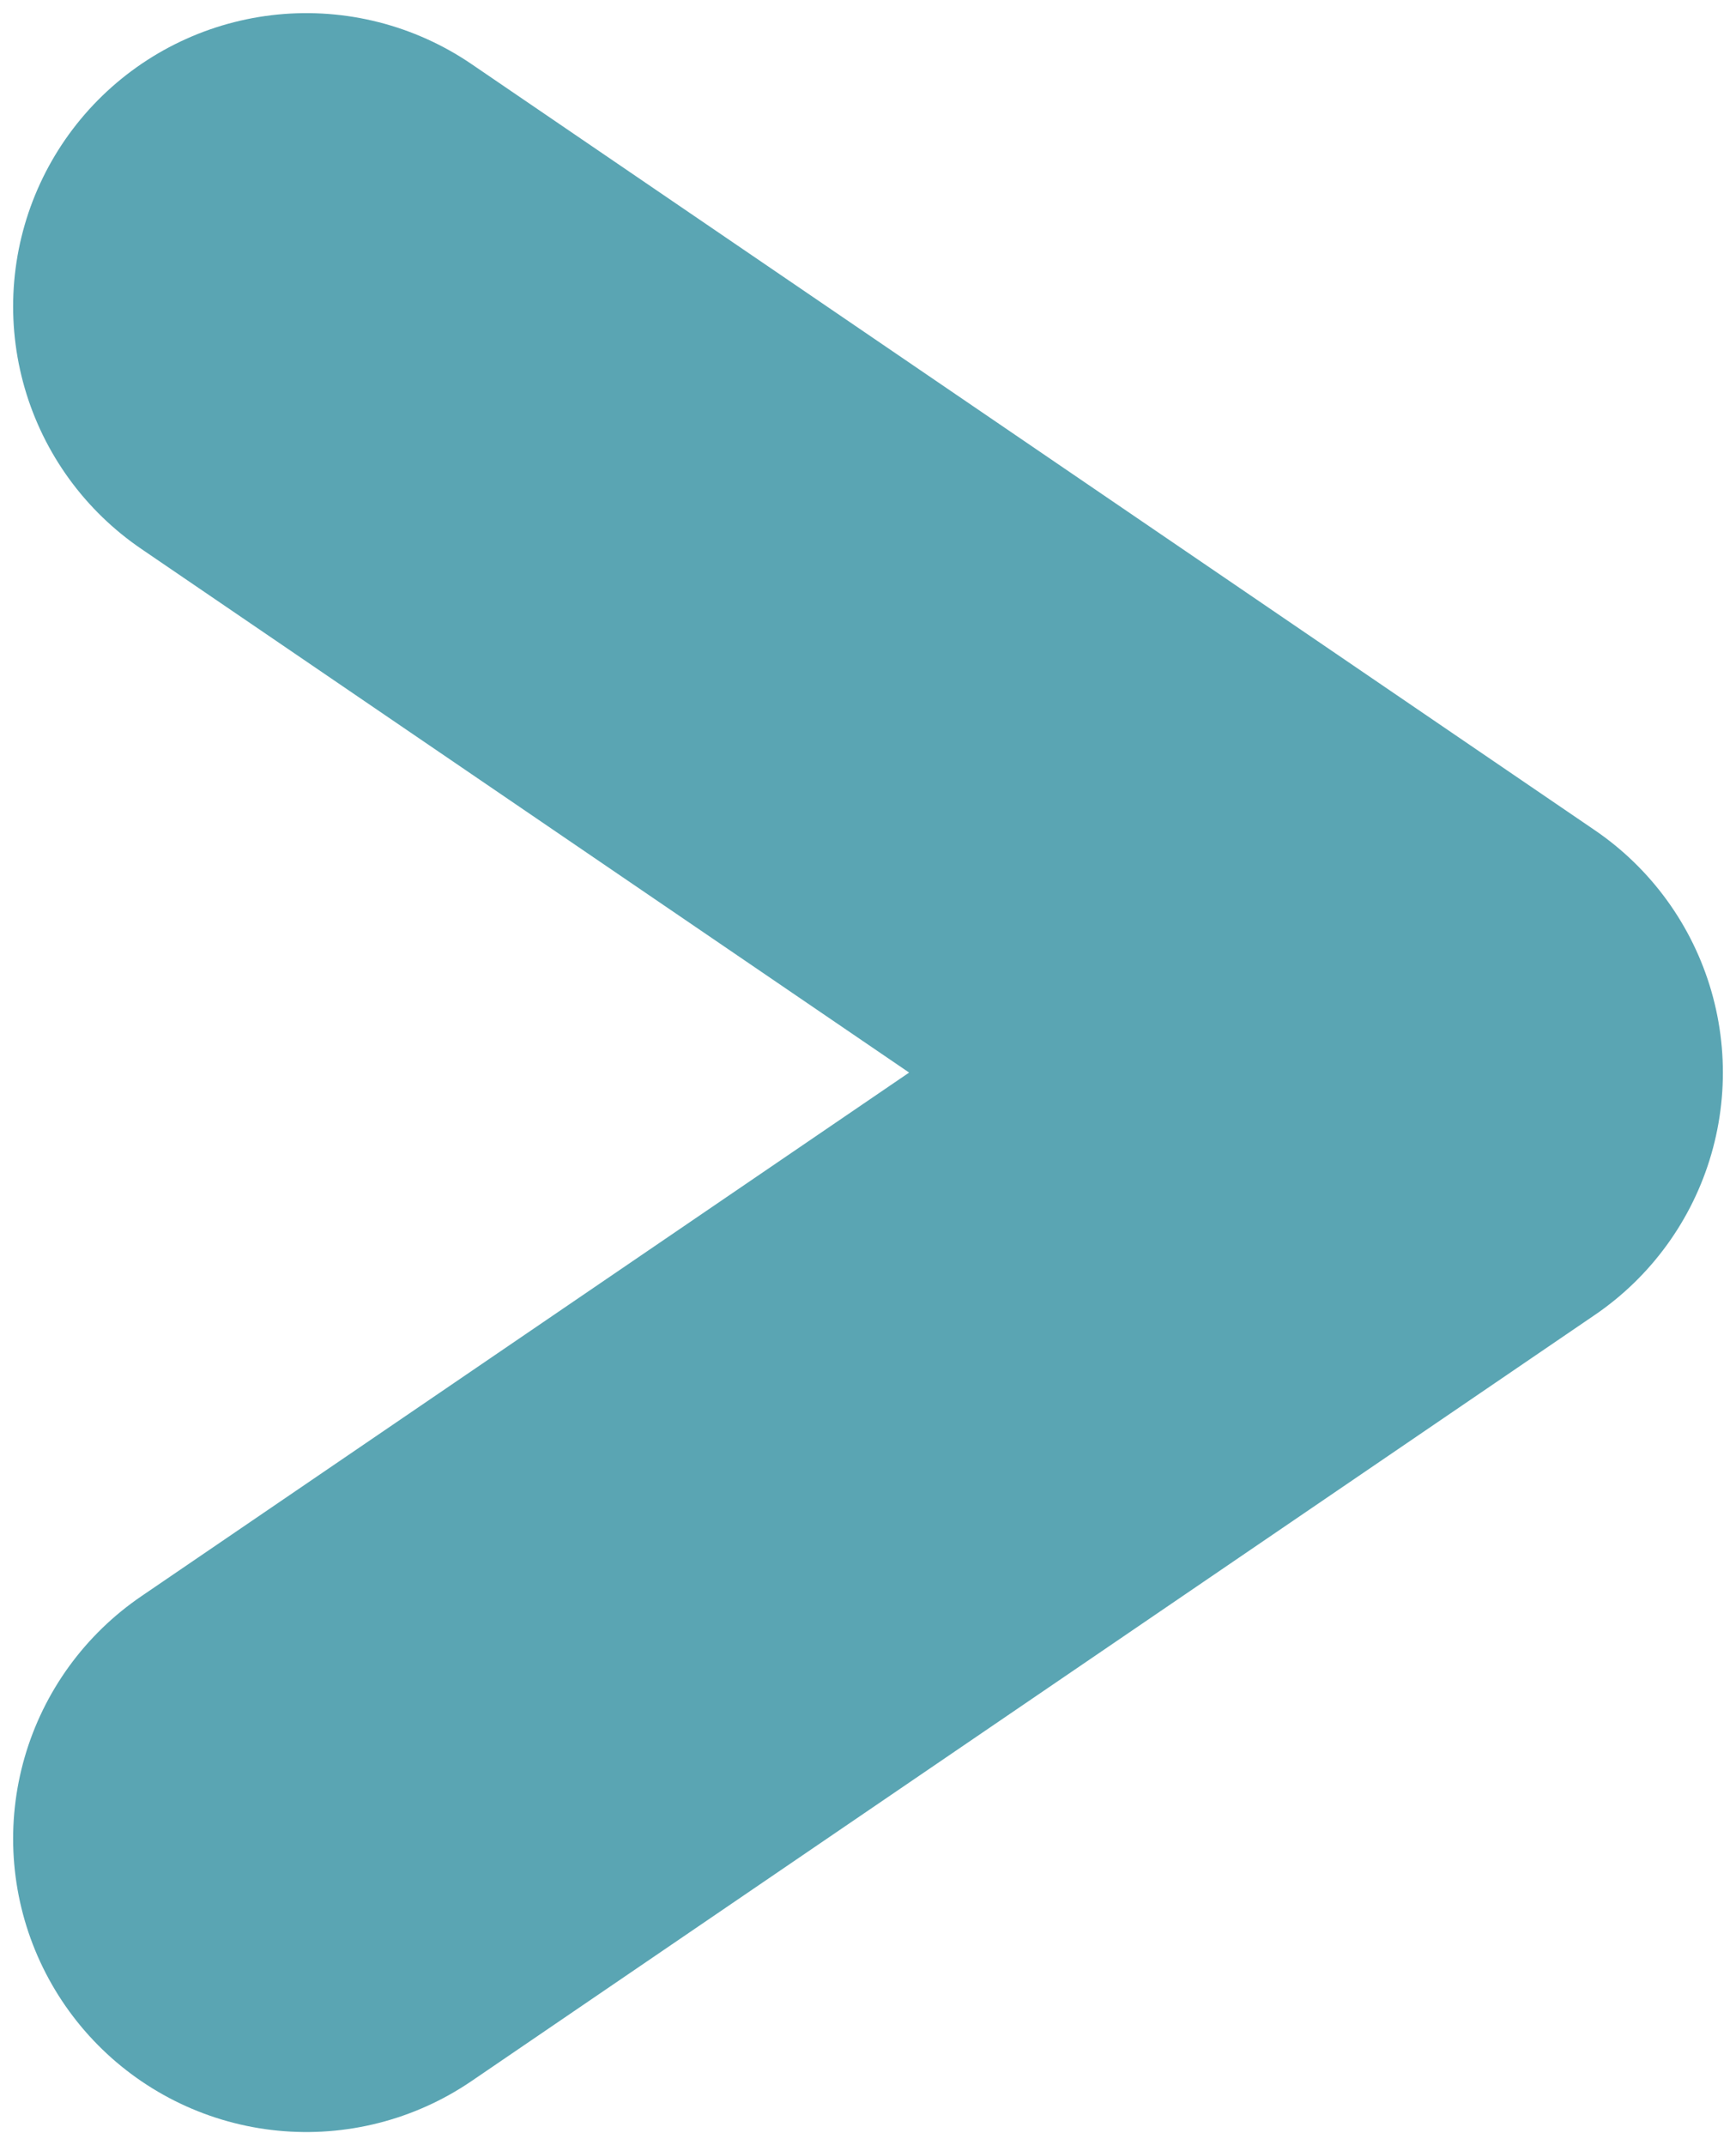 <svg width="17" height="21" viewBox="0 0 17 21" fill="none" xmlns="http://www.w3.org/2000/svg">
<path d="M3 18L14 10.5L3 3" stroke="#5AA5B3" stroke-width="5.743" stroke-miterlimit="10" stroke-linecap="round" stroke-linejoin="round"/>
</svg>
